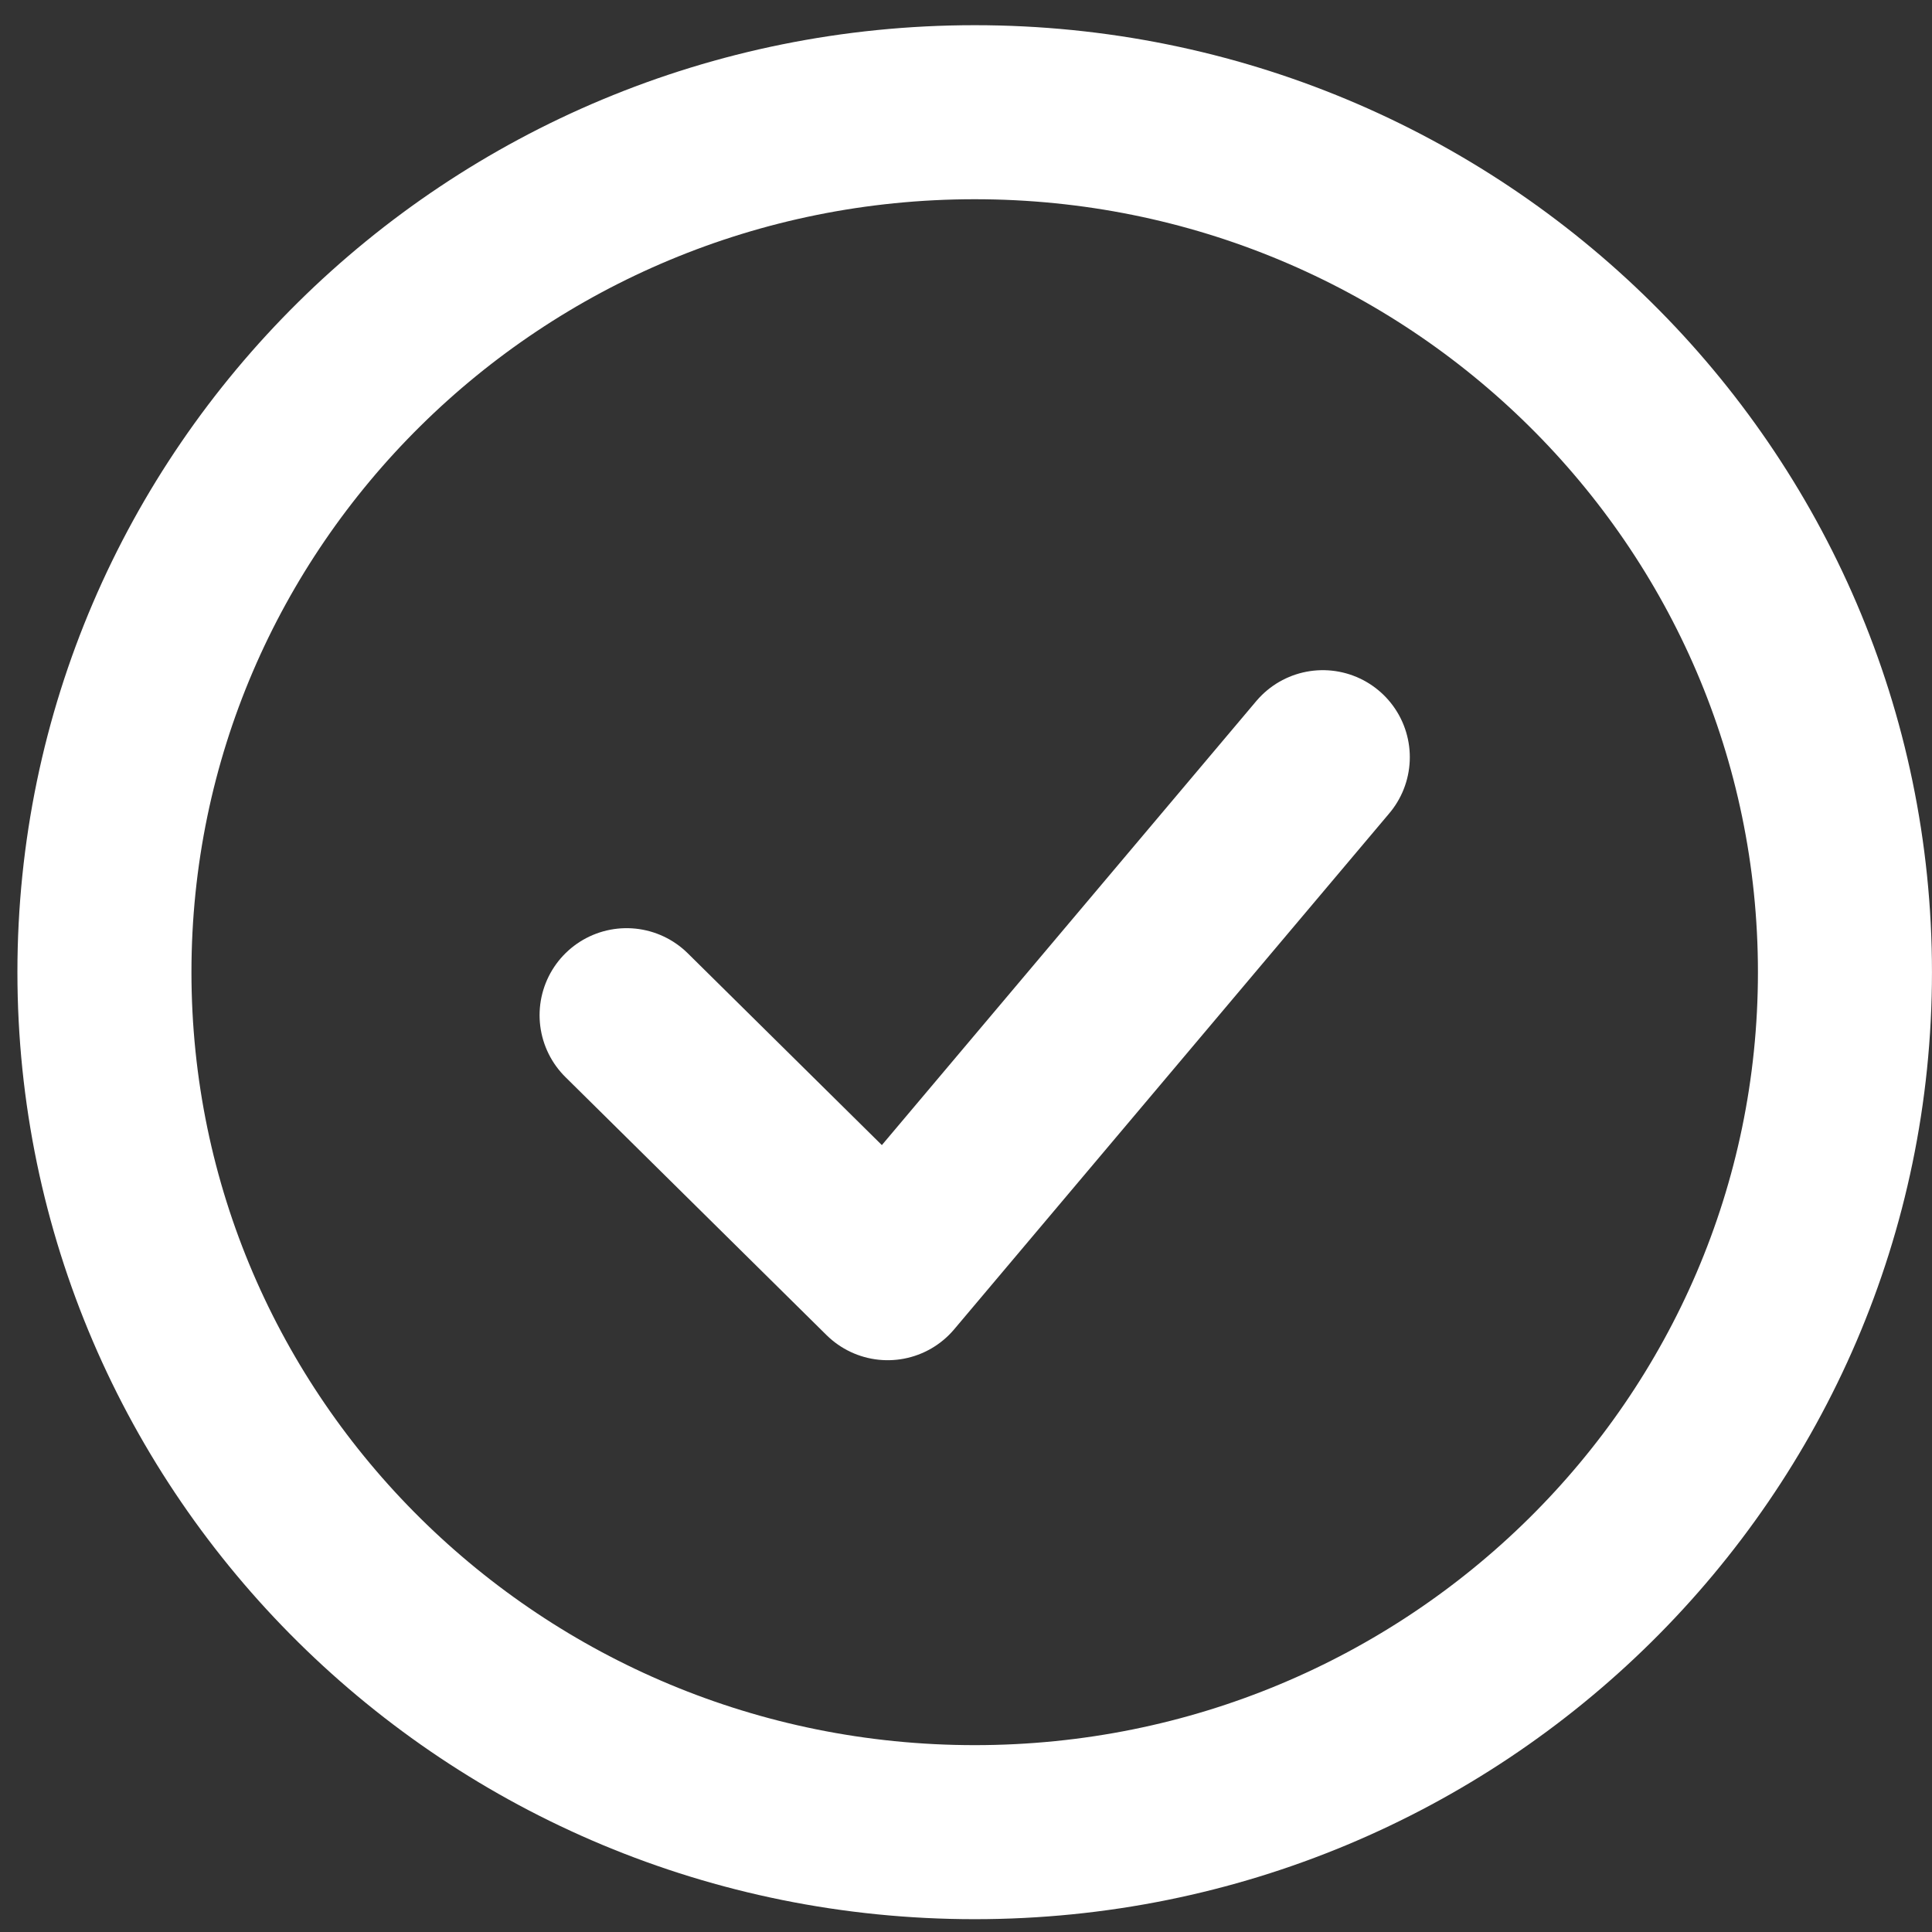 <svg width="37" height="37" viewBox="0 0 37 37" fill="none" xmlns="http://www.w3.org/2000/svg">
<rect x="0" y="0" width="37" height="37" fill="#333333" stroke="none"/>
<path d="M12 19.442L17 24.383L25.333 14.501" stroke="white" stroke-width="3.333" stroke-linecap="round" stroke-linejoin="round"/>
<path d="M18.667 35.088C27.871 35.088 35.333 27.714 35.333 18.618C35.333 9.522 27.871 2.149 18.667 2.149C9.462 2.149 2 9.522 2 18.618C2 27.714 9.462 35.088 18.667 35.088Z" stroke="white" stroke-width="3.333"/>
</svg>
